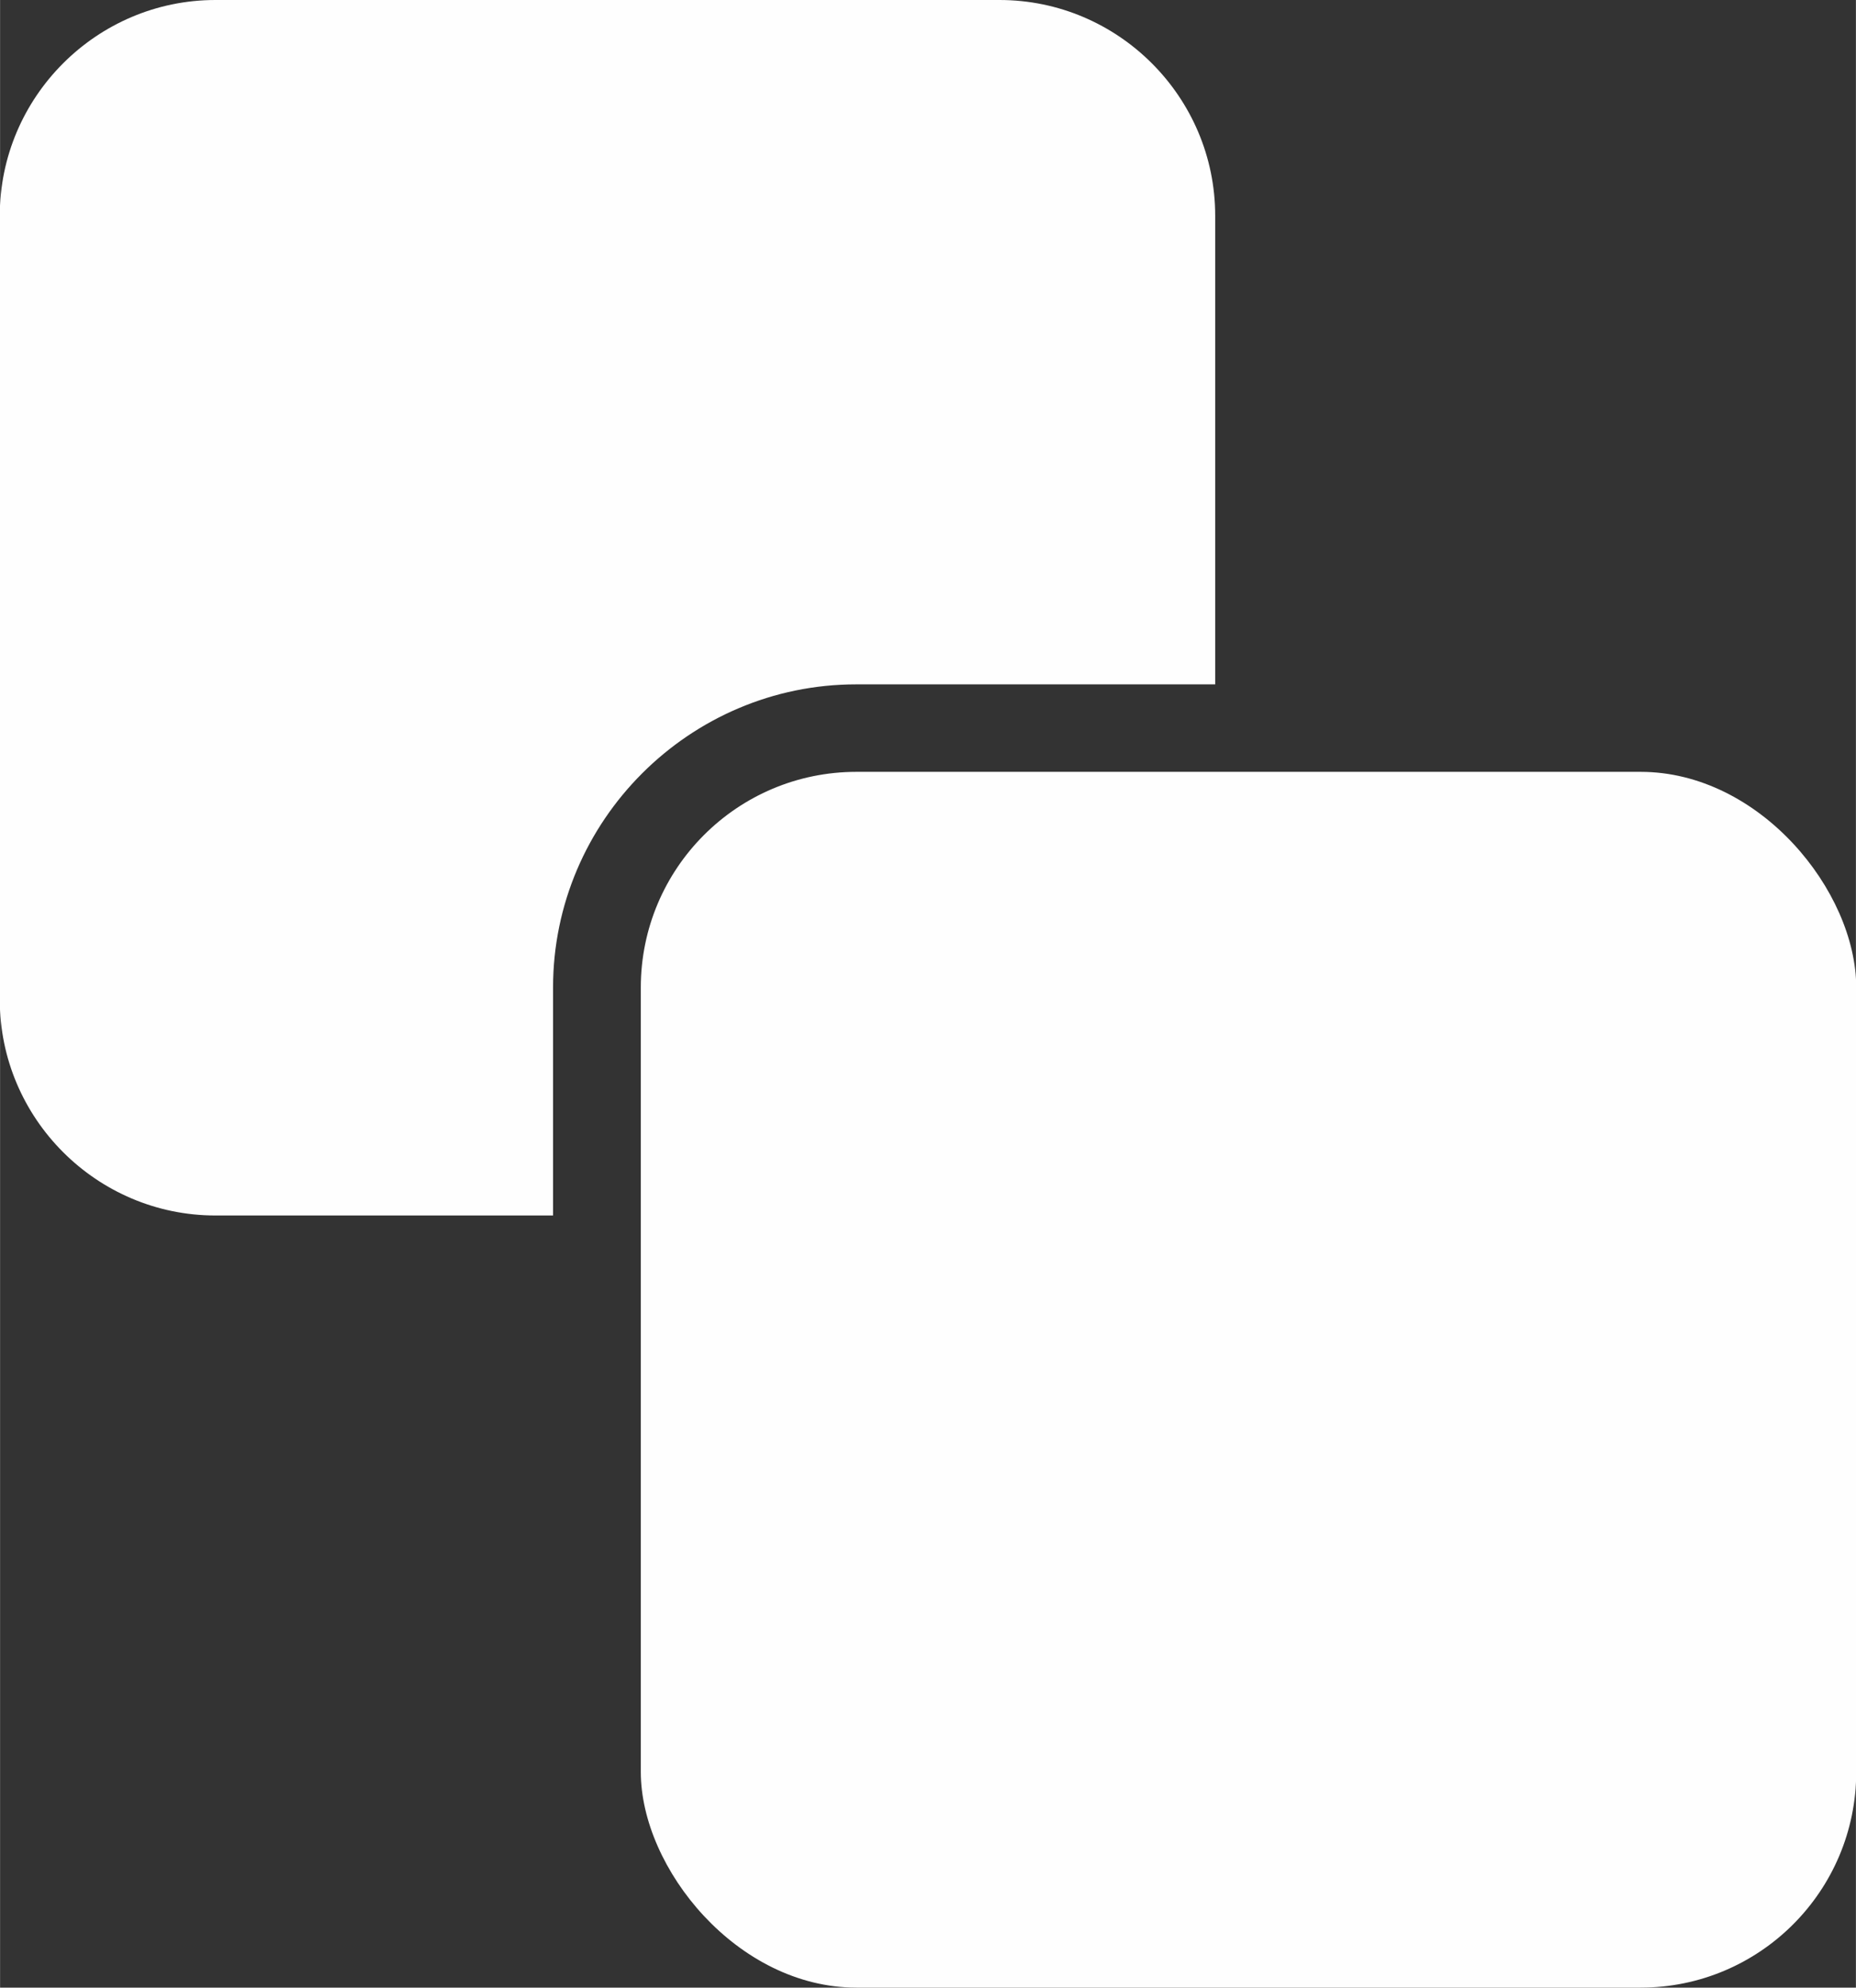 <?xml version="1.0" encoding="UTF-8"?>
<!DOCTYPE svg PUBLIC "-//W3C//DTD SVG 1.1//EN" "http://www.w3.org/Graphics/SVG/1.1/DTD/svg11.dtd">
<!-- Creator: CorelDRAW -->
<svg xmlns="http://www.w3.org/2000/svg" xml:space="preserve" width="12.266mm" height="13.132mm" version="1.1" style="shape-rendering:geometricPrecision; text-rendering:geometricPrecision; image-rendering:optimizeQuality; fill-rule:evenodd; clip-rule:evenodd"
viewBox="0 0 62.39 66.8"
 xmlns:xlink="http://www.w3.org/1999/xlink"
 xmlns:xodm="http://www.corel.com/coreldraw/odm/2003">
 <rect x="0" y="0" width="62.39" height="66.8" fill="#333333" stroke="none"/>
 <defs>
  <style type="text/css">
   <![CDATA[
    .fil0 {fill:#FEFEFE}
   ]]>
  </style>
 </defs>
 <g id="Слой_x0020_1">
  <g id="_1795163195968">
   <g>
    <path class="fil0" d="M7.25 0l26.35 0c3.99,0 7.25,3.26 7.25,7.25l0 15.75 -12.07 0c-5.6,0 -10.19,4.58 -10.19,10.19l0 7.66 -11.35 0c-3.99,0 -7.25,-3.26 -7.25,-7.25l0 -26.35c0,-3.99 3.26,-7.25 7.25,-7.25z"/>
   </g>
   <rect class="fil0" x="21.54" y="25.94" width="40.86" height="40.86" rx="7.25" ry="7.25"/>
  </g>
 </g>
</svg>
